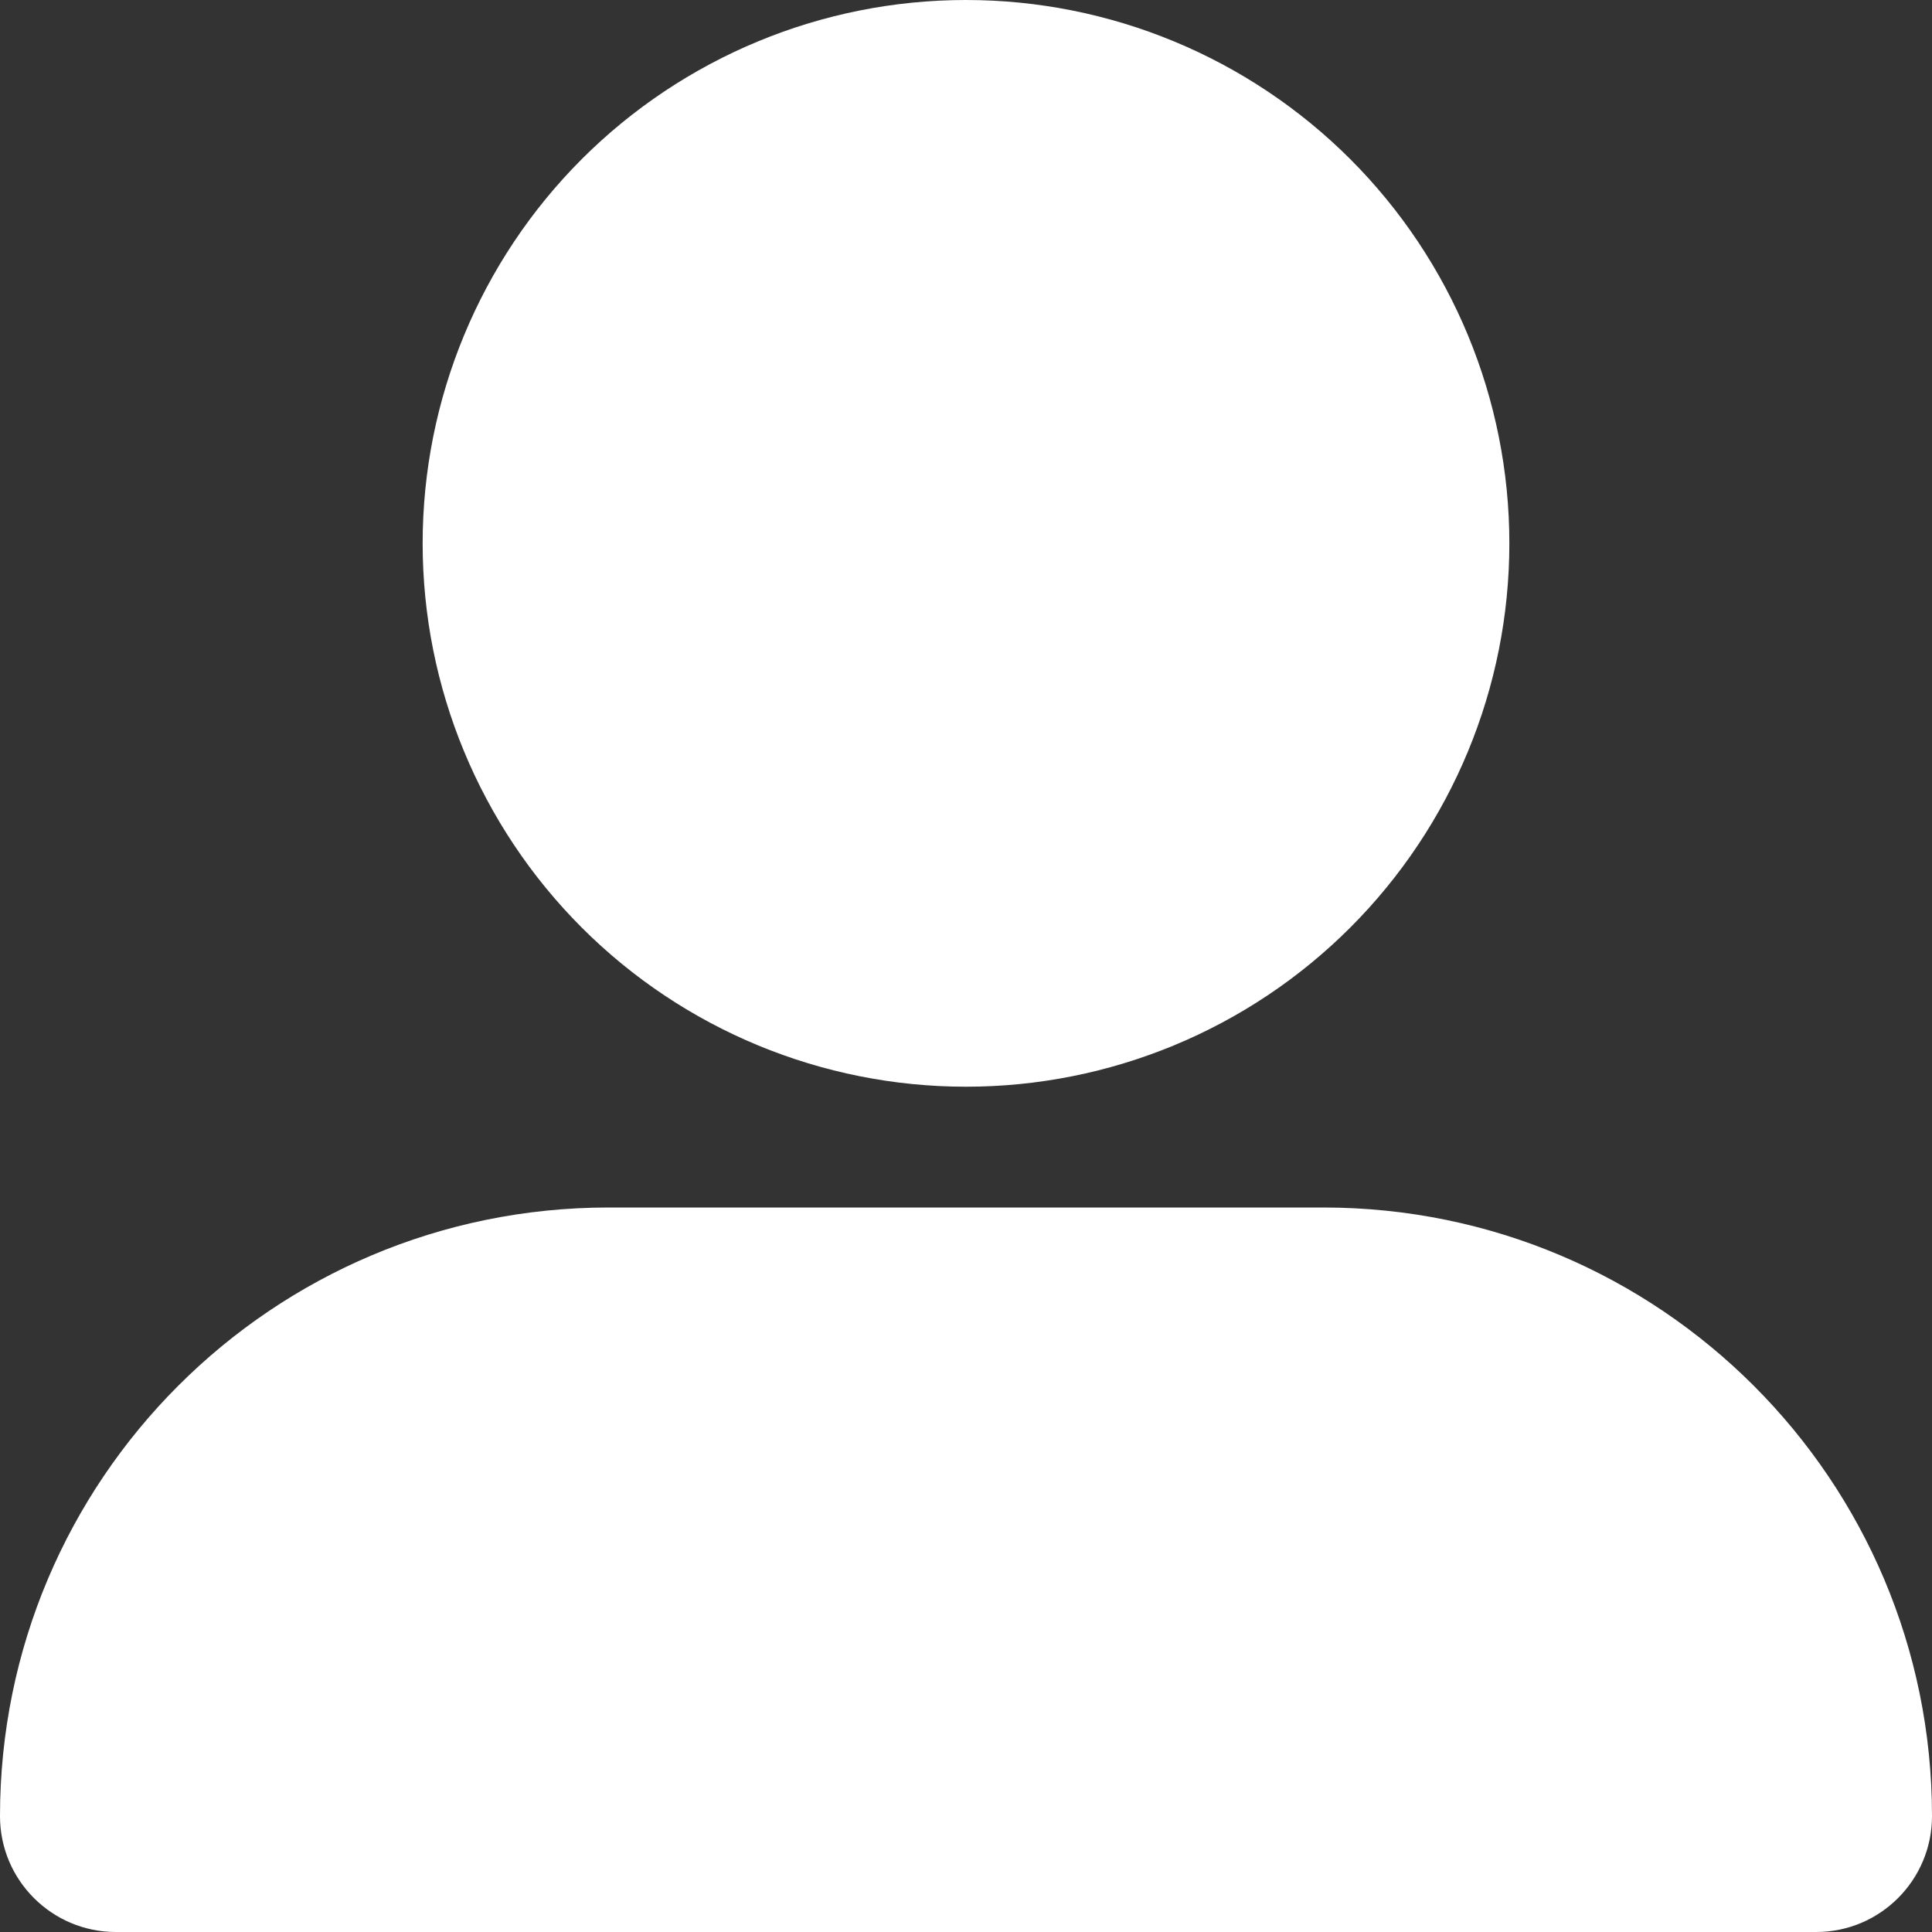 <svg width="25" height="25" viewBox="0 0 25 25" fill="none" xmlns="http://www.w3.org/2000/svg">
<rect x="0" y="0" width="25" height="25" fill="#333333" stroke="none"/>
<path d="M12.5 14.062C14.365 14.062 16.153 13.322 17.472 12.003C18.791 10.684 19.531 8.896 19.531 7.031C19.531 5.166 18.791 3.378 17.472 2.059C16.153 0.741 14.365 0 12.5 0C10.635 0 8.847 0.741 7.528 2.059C6.21 3.378 5.469 5.166 5.469 7.031C5.469 8.896 6.21 10.684 7.528 12.003C8.847 13.322 10.635 14.062 12.5 14.062ZM7.876 15.625C3.525 15.625 0 19.15 0 23.501C0 24.331 0.674 25 1.499 25H23.501C24.331 25 25 24.326 25 23.501C25 19.15 21.475 15.625 17.124 15.625H7.876Z" fill="white"/>
</svg>